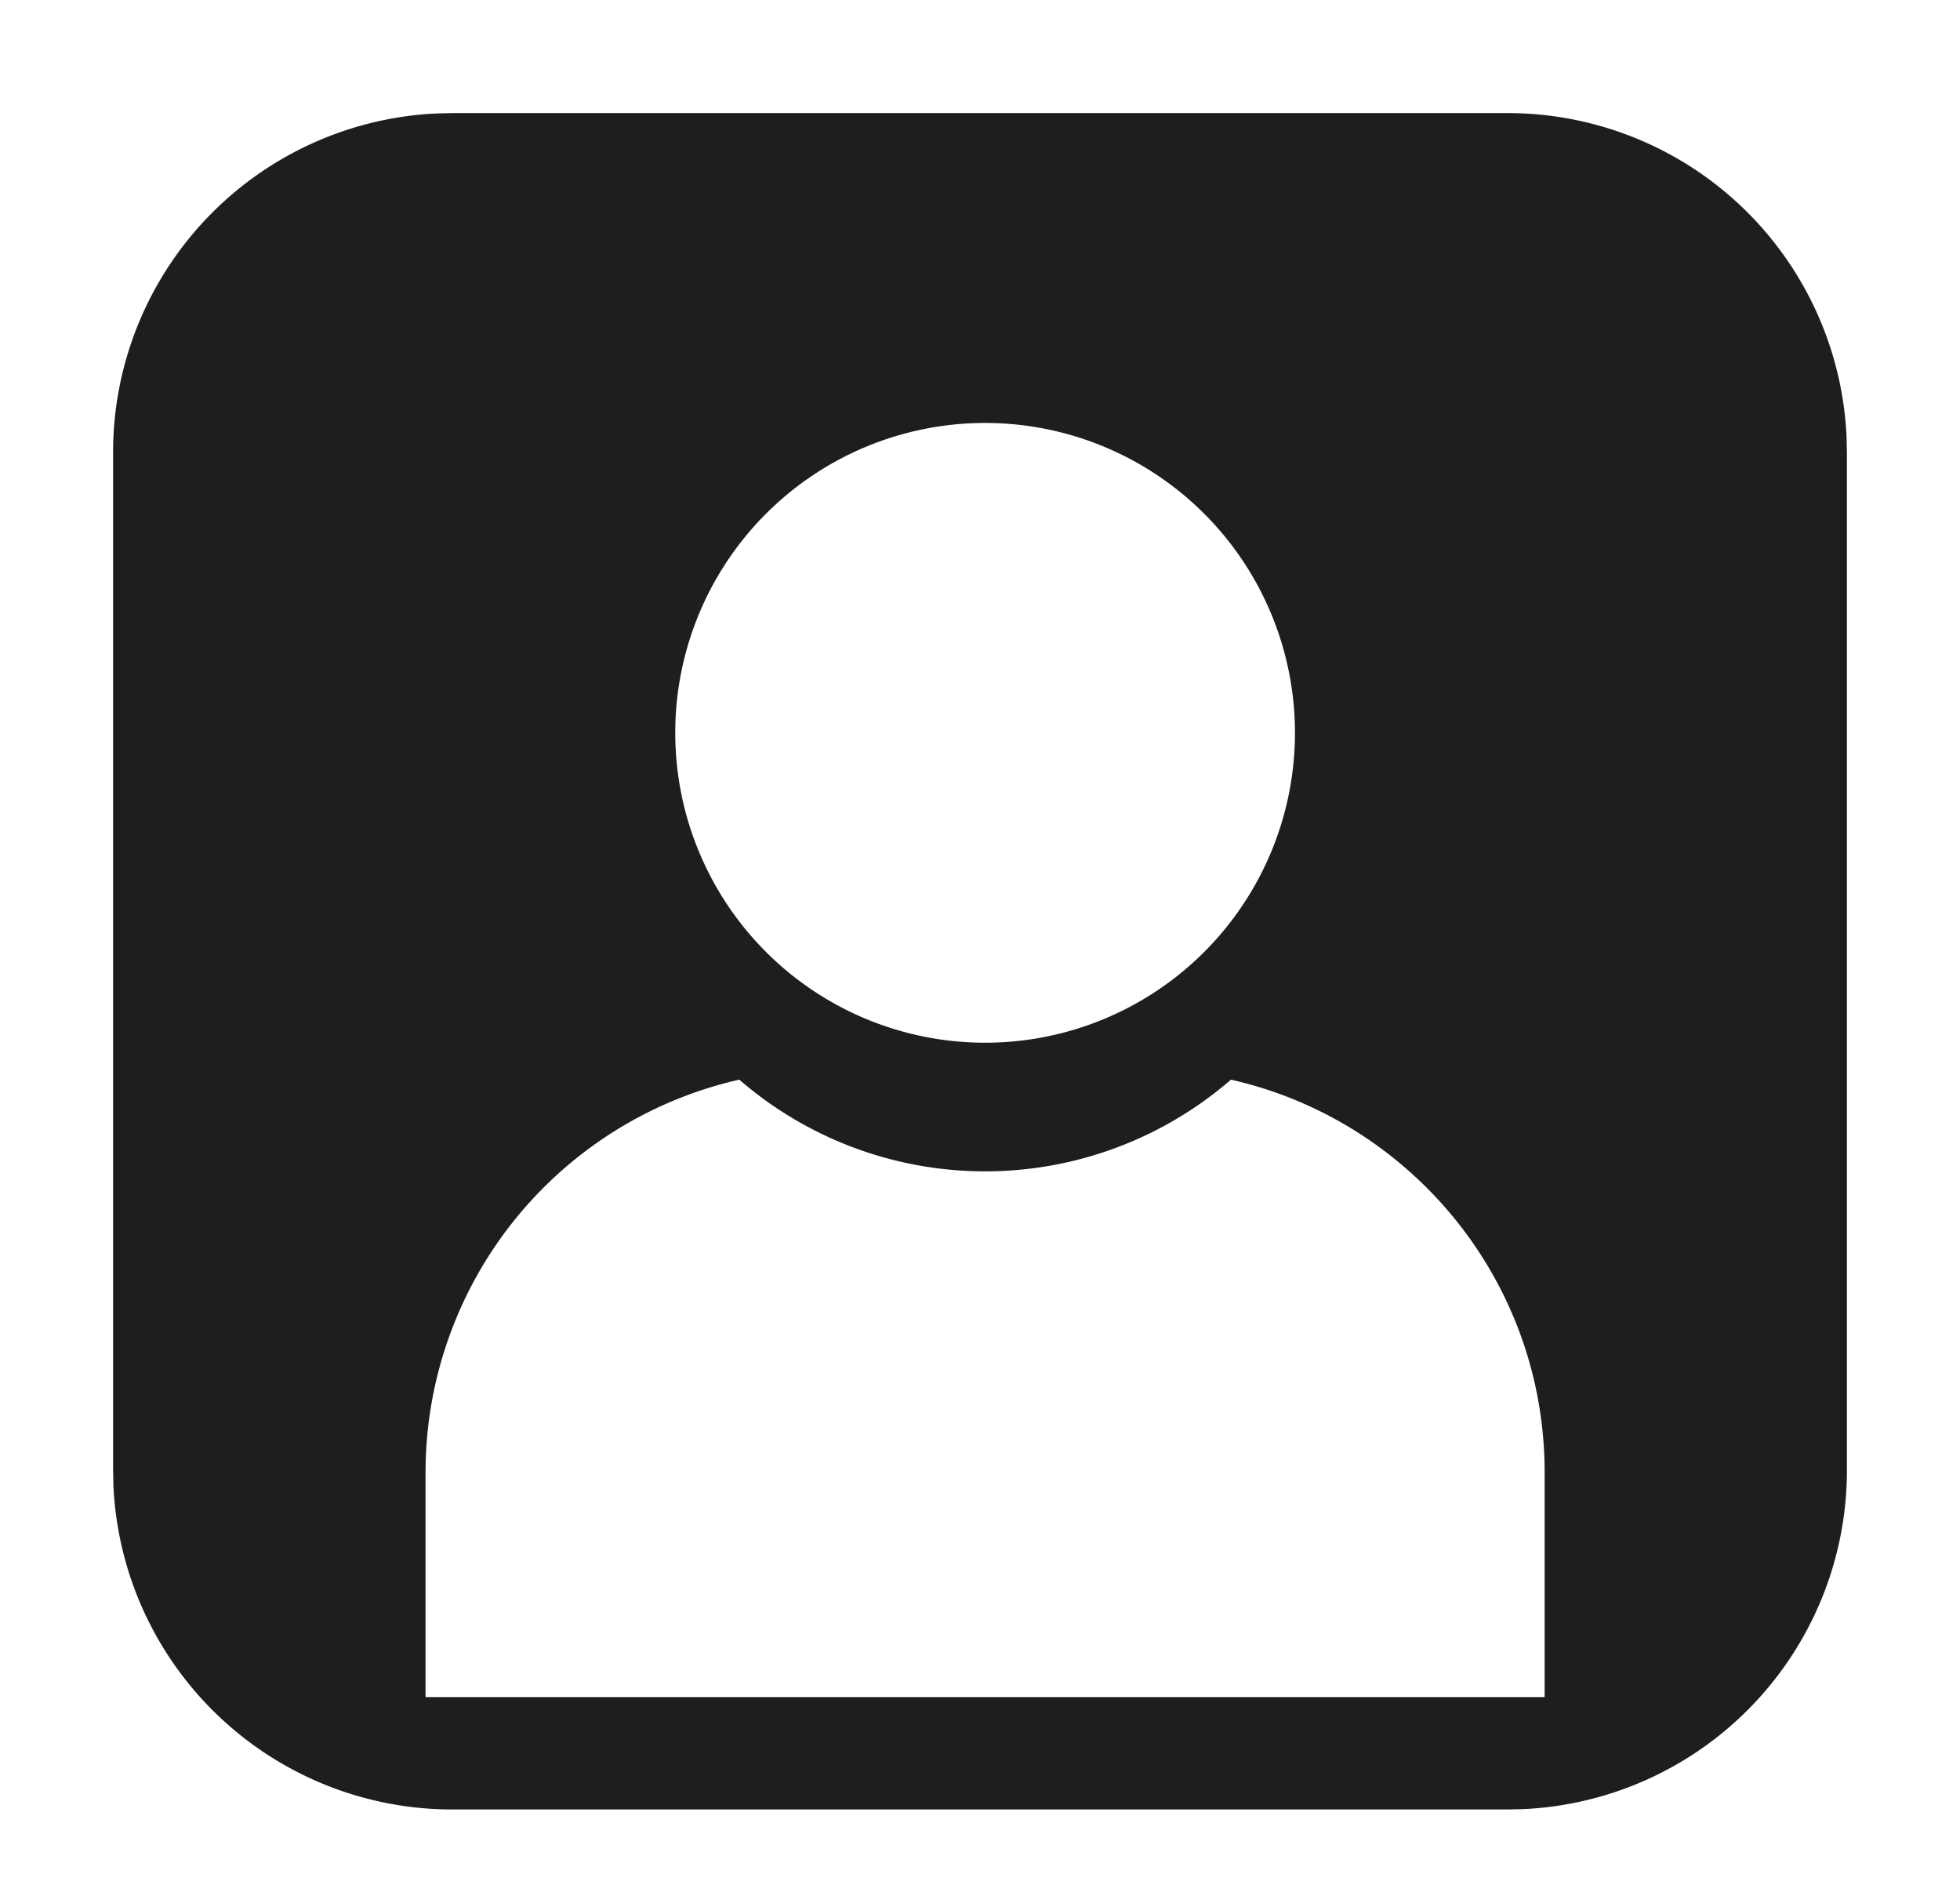 <svg width="26" height="25" viewBox="0 0 26 25" xmlns="http://www.w3.org/2000/svg">
    <path d="M20 1.5a4.5 4.5 0 0 1 4.495 4.288L24.5 6v13.5a4.5 4.5 0 0 1-4.288 4.495L20 24H6a4.5 4.5 0 0 1-4.495-4.288L1.5 19.5V6a4.5 4.5 0 0 1 4.288-4.495L6 1.5h14zm-3.671 12.82a4.98 4.98 0 0 1-6.522 0 5.343 5.343 0 0 0-4.162 5.208v2.981H20.49v-2.981c0-2.544-1.78-4.67-4.161-5.208zm-3.262-8.71a4.11 4.11 0 1 0 .001 8.22 4.11 4.11 0 0 0 0-8.22z" fill="#1E1E1F" fill-rule="nonzero"/>
</svg>
